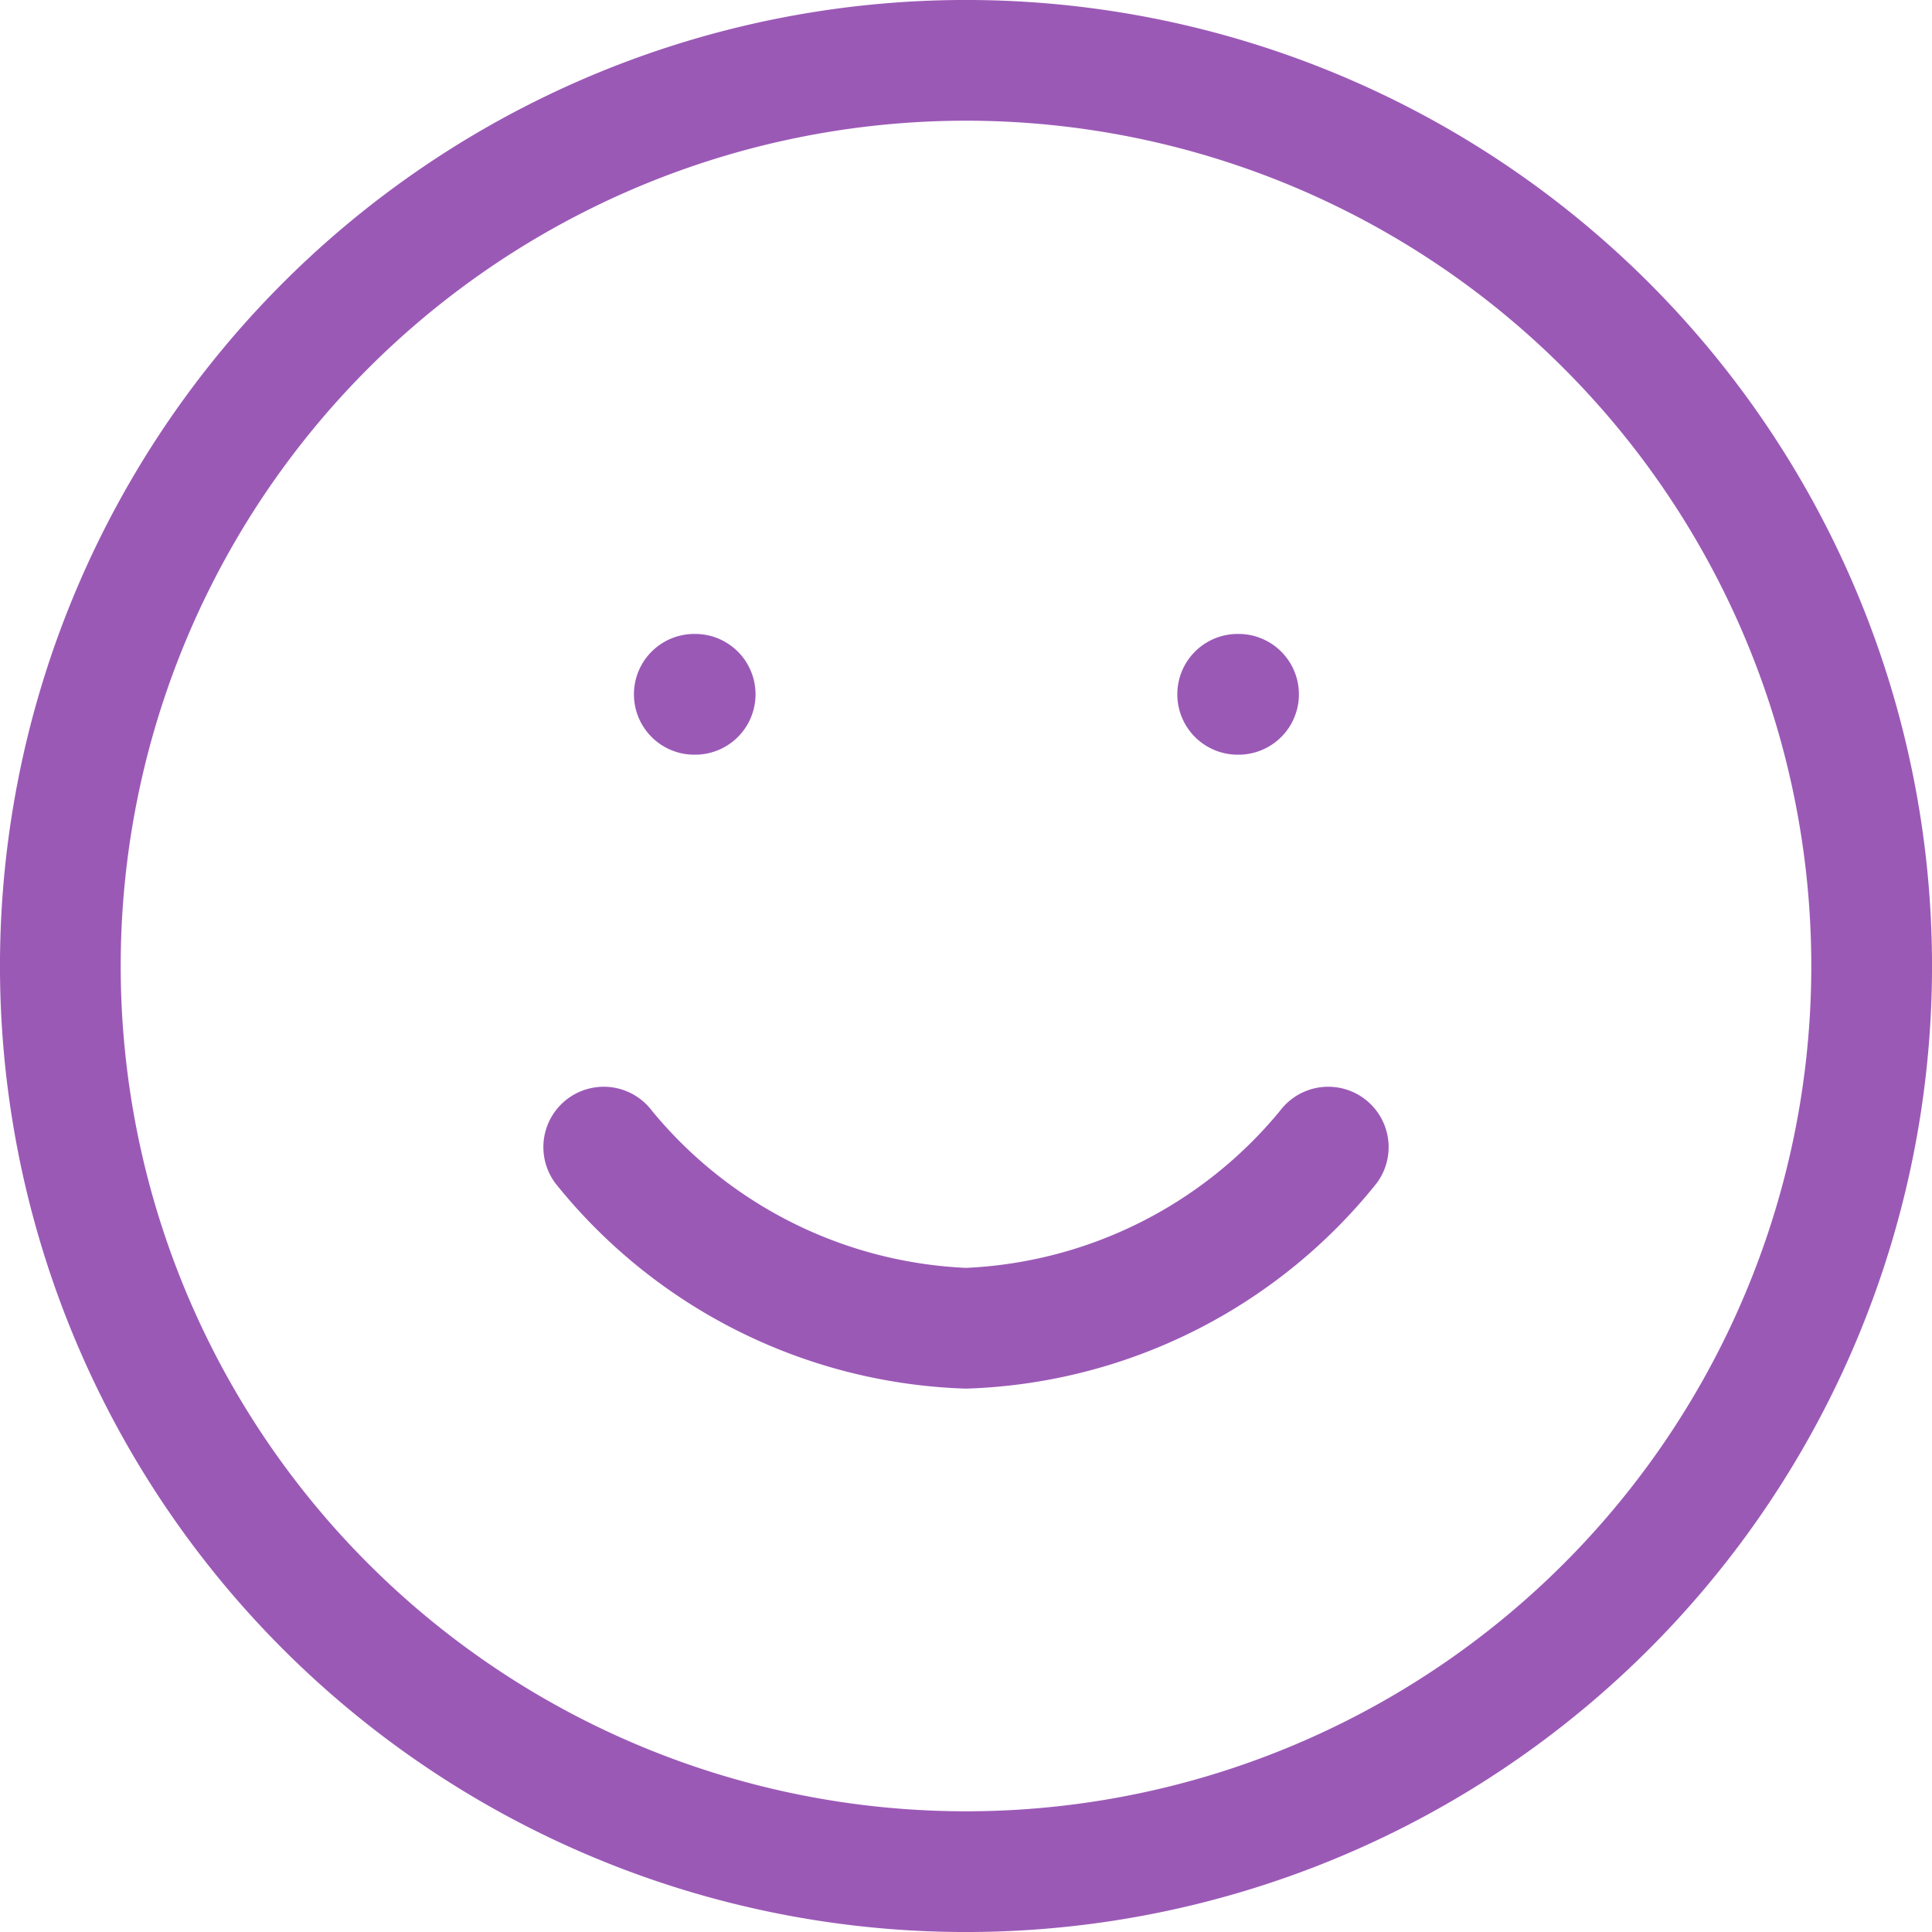 <svg id="Icon_feather-smile" data-name="Icon feather-smile" xmlns="http://www.w3.org/2000/svg" width="16" height="16" viewBox="0 0 16 16">
  <path id="Union_3" data-name="Union 3" d="M2.343,13.657A8,8,0,1,1,13.657,2.343,8,8,0,1,1,2.343,13.657ZM3.05,3.05a7,7,0,0,0,9.9,9.9,7,7,0,0,0-9.9-9.9ZM4.6,9.8a.5.5,0,0,1,.8-.6A3.576,3.576,0,0,0,8,10.5a3.577,3.577,0,0,0,2.6-1.3.5.5,0,1,1,.8.6A4.533,4.533,0,0,1,8,11.5,4.535,4.535,0,0,1,4.6,9.8Zm5.65-3.55a.5.5,0,0,1,0-1h.007a.5.5,0,0,1,0,1Zm-4.5,0a.5.5,0,1,1,0-1h.007a.5.5,0,0,1,0,1Z" fill="#9B59B6"/>
</svg>
